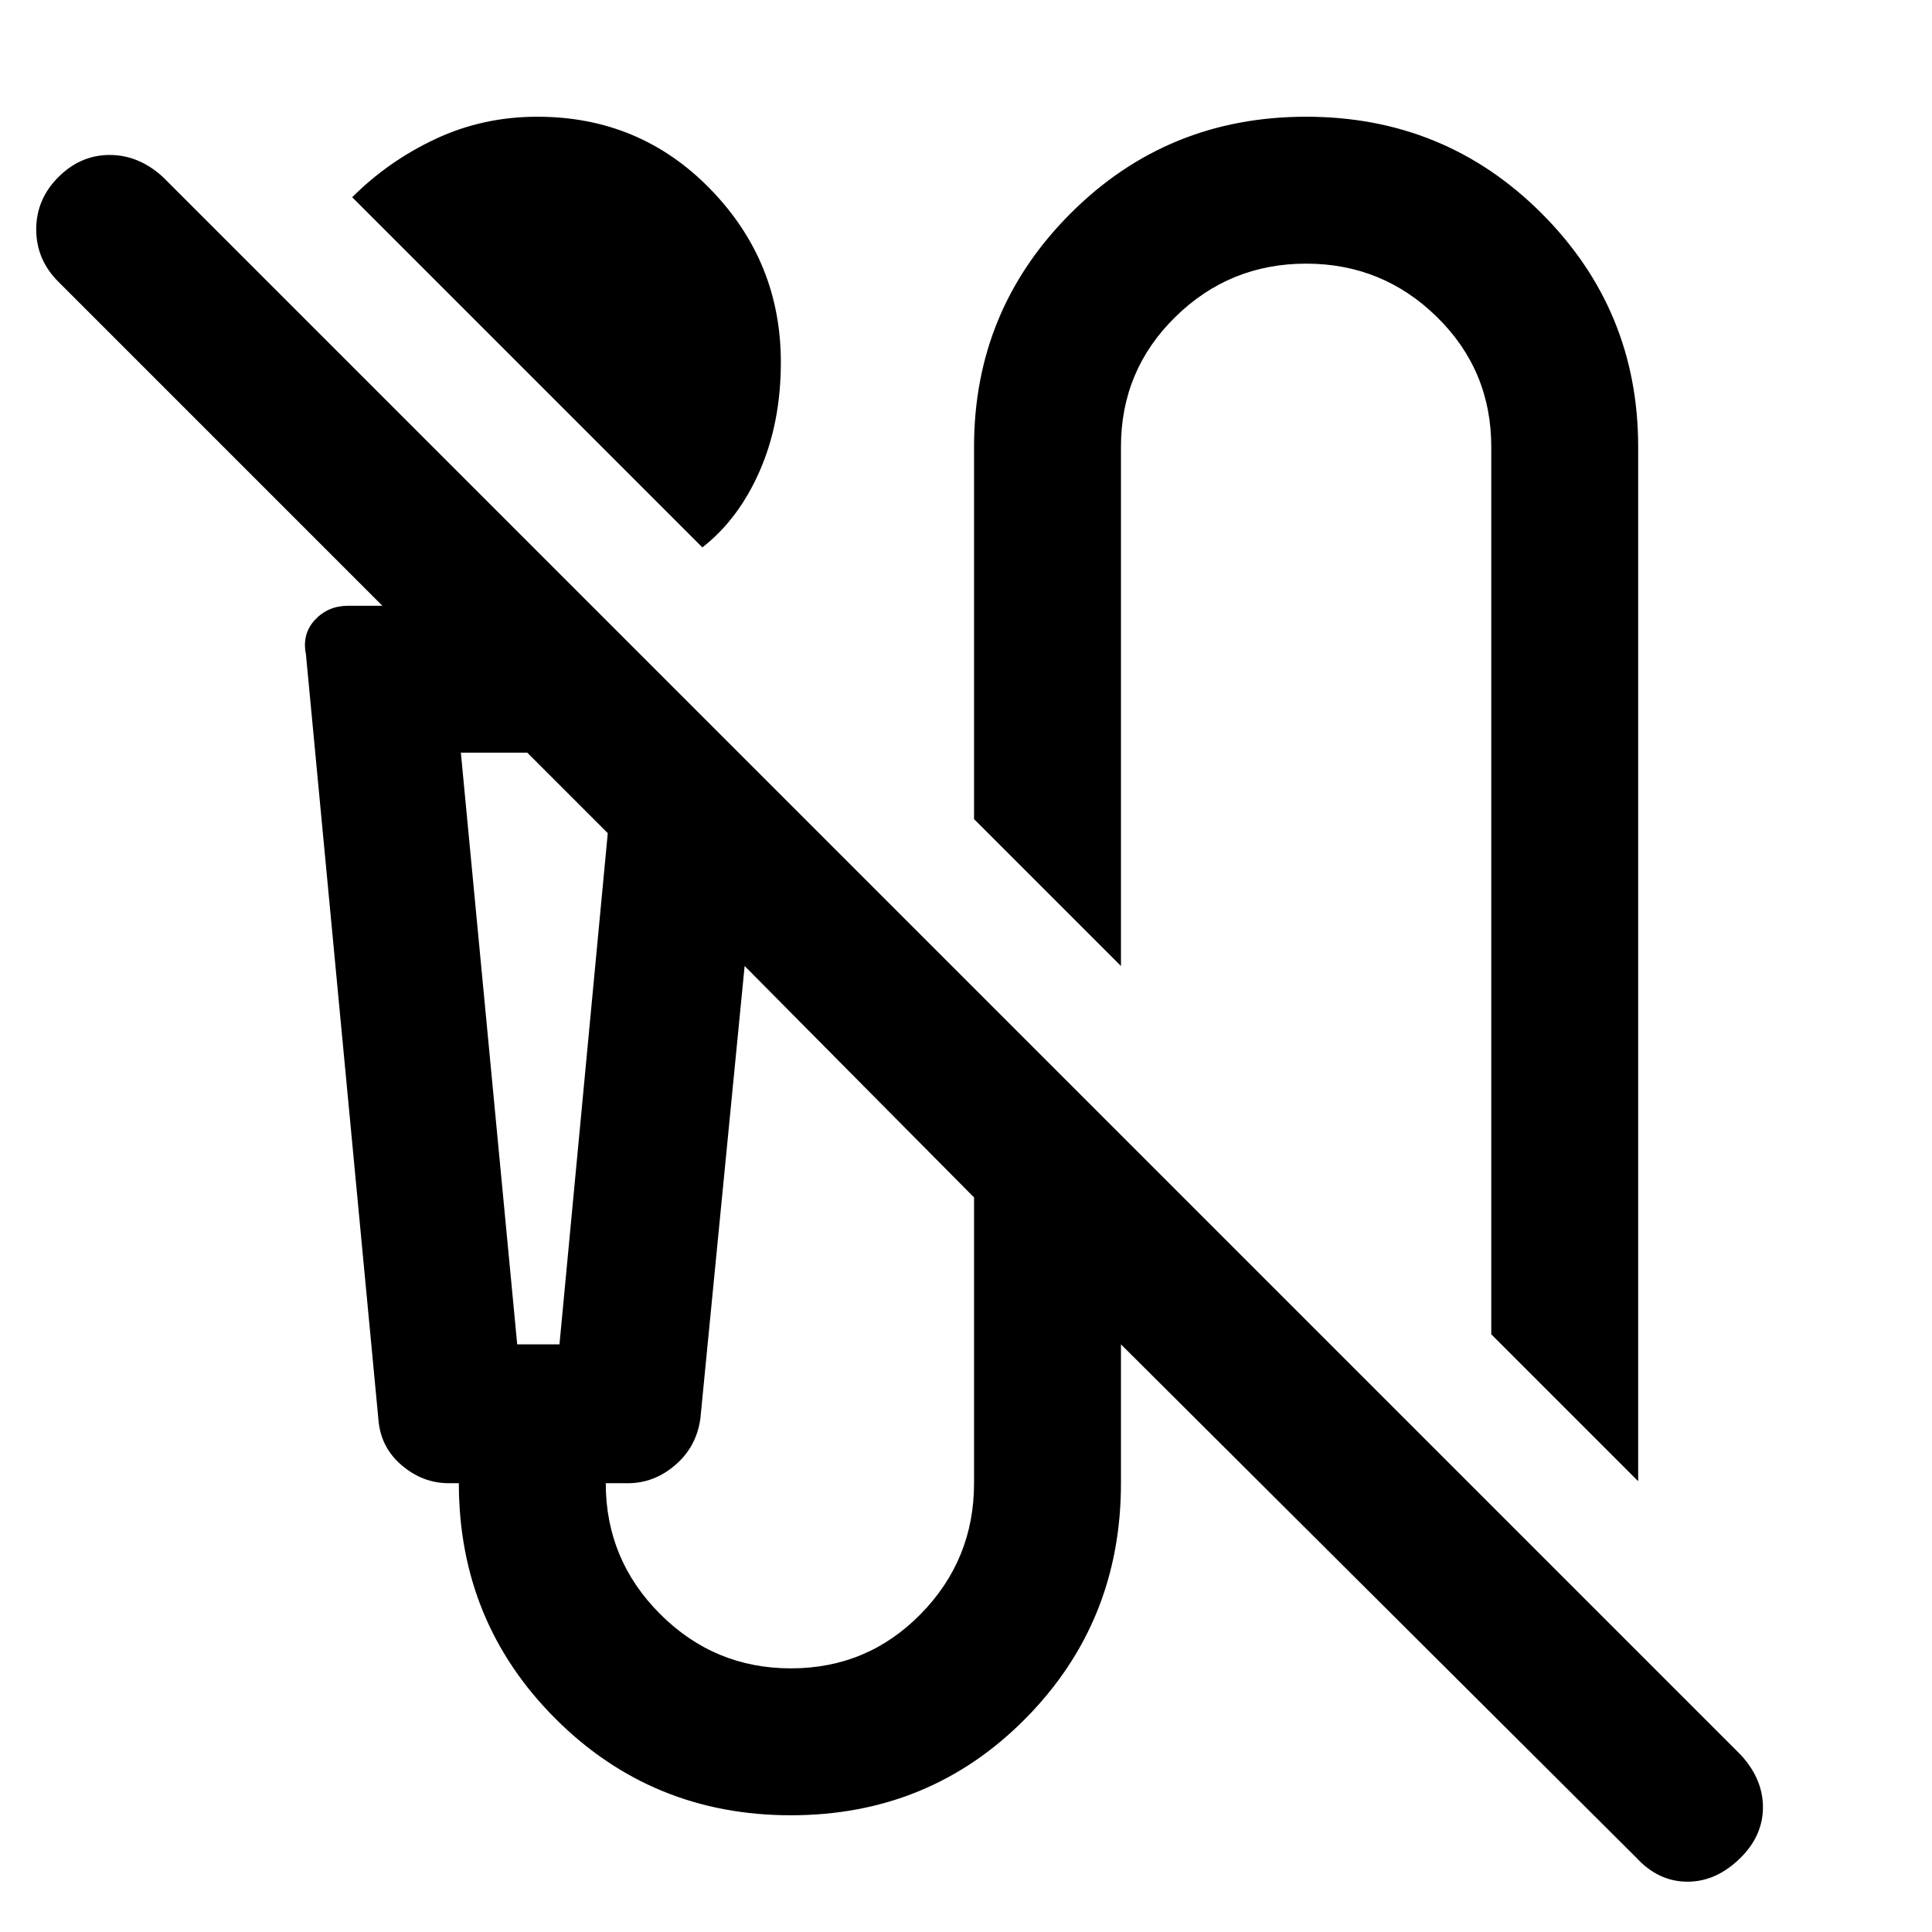 <svg xmlns="http://www.w3.org/2000/svg" height="48" viewBox="0 -960 960 960" width="48"><path d="M349-688 175-862q18-18 41.5-29t50.5-11q51 0 86 36t35 86q0 30-10.5 54T349-688Zm465 464-73-73v-441q0-38-27-64.5T649-829q-38 0-65 26.5T557-738v258l-73-73v-185q0-68 48-116t117-48q69 0 117 48t48 116v514Zm-1 187L557-292v69q0 69-47.5 117T393-58q-69 0-117-48t-48-117h-5q-13 0-23.5-9T188-255l-36-380q-2-10 4.5-17t16.5-7h17L29-820q-11-11-11-26t11-26q11-11 25.5-11T81-872L865-88q11 12 11 26t-11 25q-12 12-26.5 12T813-37ZM257-292h21l24-254-40-40h-33l28 294Zm136 161q38 0 64.5-27t26.5-65v-142L370-480l-22 225q-2 14-12.5 23t-23.5 9h-11q0 38 27 65t65 27ZM257-586h-28 73-45Z"/></svg>